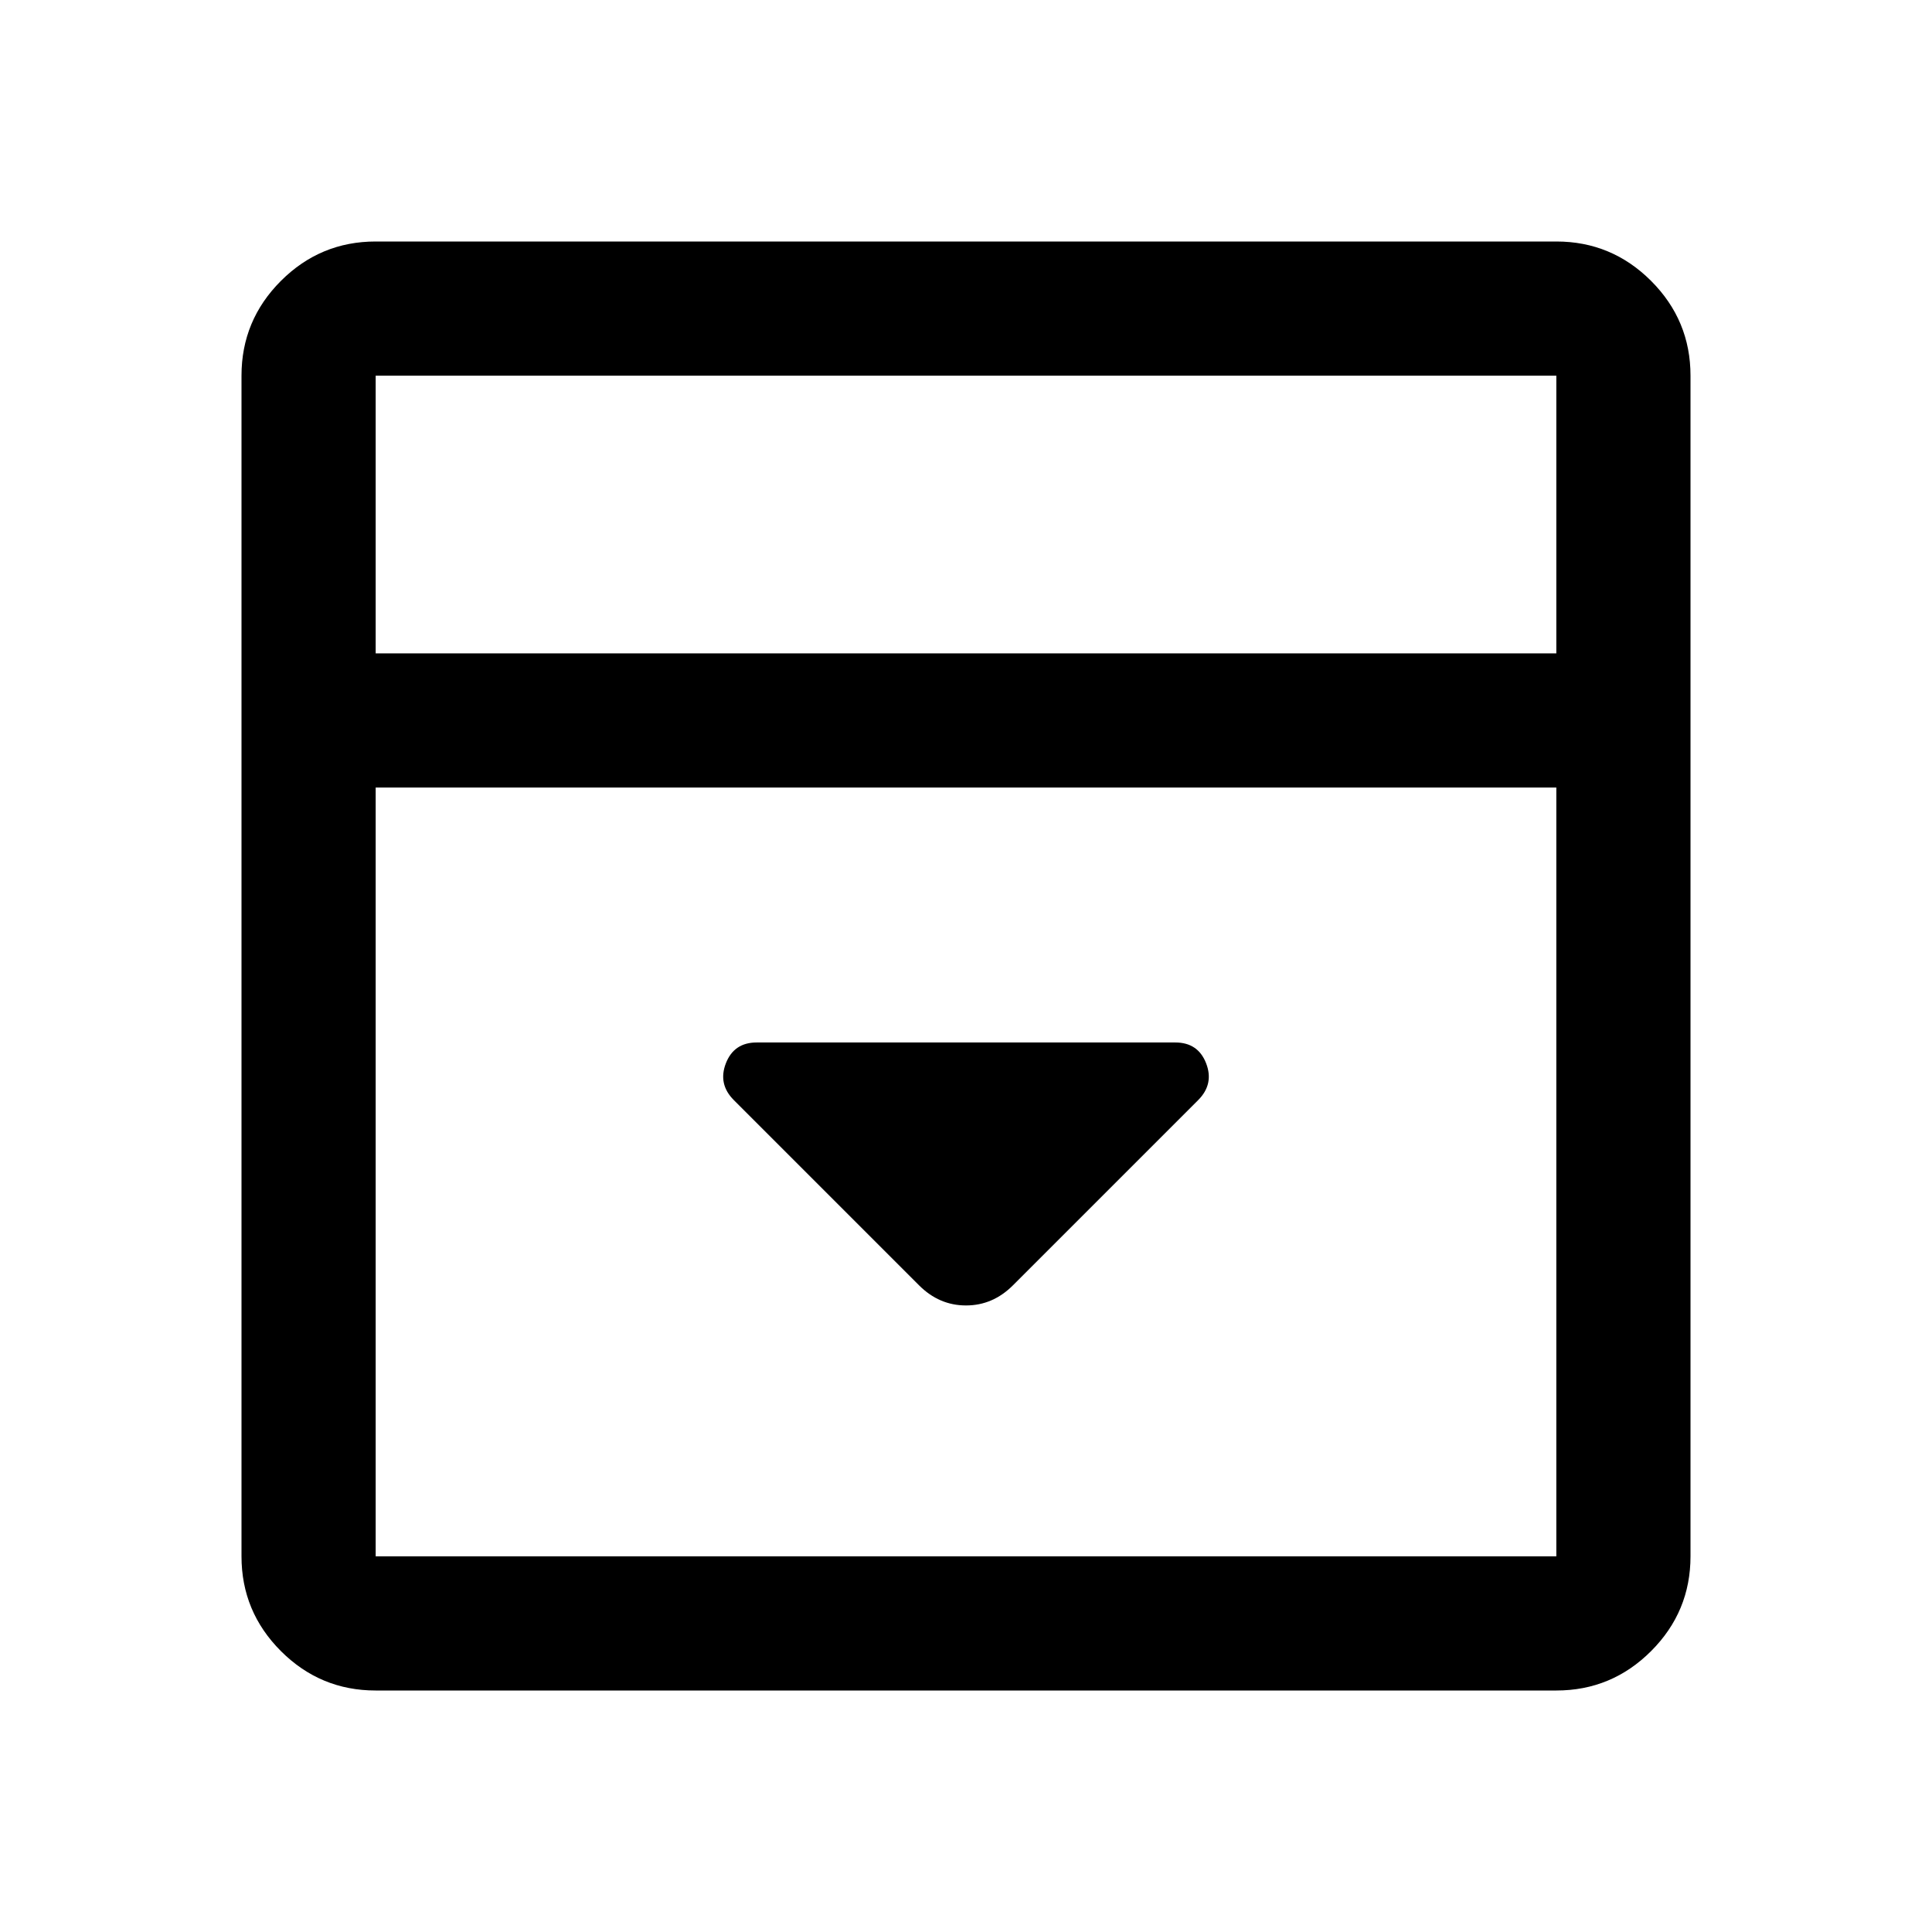<svg xmlns="http://www.w3.org/2000/svg" height="40" viewBox="0 -960 960 960" width="40"><path d="m503.33-321.33 92-92q8-8 3.98-18.34Q595.28-442 584-442H376q-11.28 0-15.31 10.33-4.02 10.34 3.98 18.34l92 92q10 10 23.33 10 13.33 0 23.33-10ZM186.67-120q-27.5 0-47.09-19.58Q120-159.17 120-186.67v-586.66q0-27.5 19.58-47.09Q159.17-840 186.67-840h586.66q27.5 0 47.09 19.58Q840-800.83 840-773.33v586.66q0 27.5-19.58 47.09Q800.83-120 773.33-120H186.67Zm586.66-515.33v-138H186.67v138h586.66Zm-586.66 66.66v382h586.66v-382H186.67Zm0-66.66v-138 138Z"/></svg>